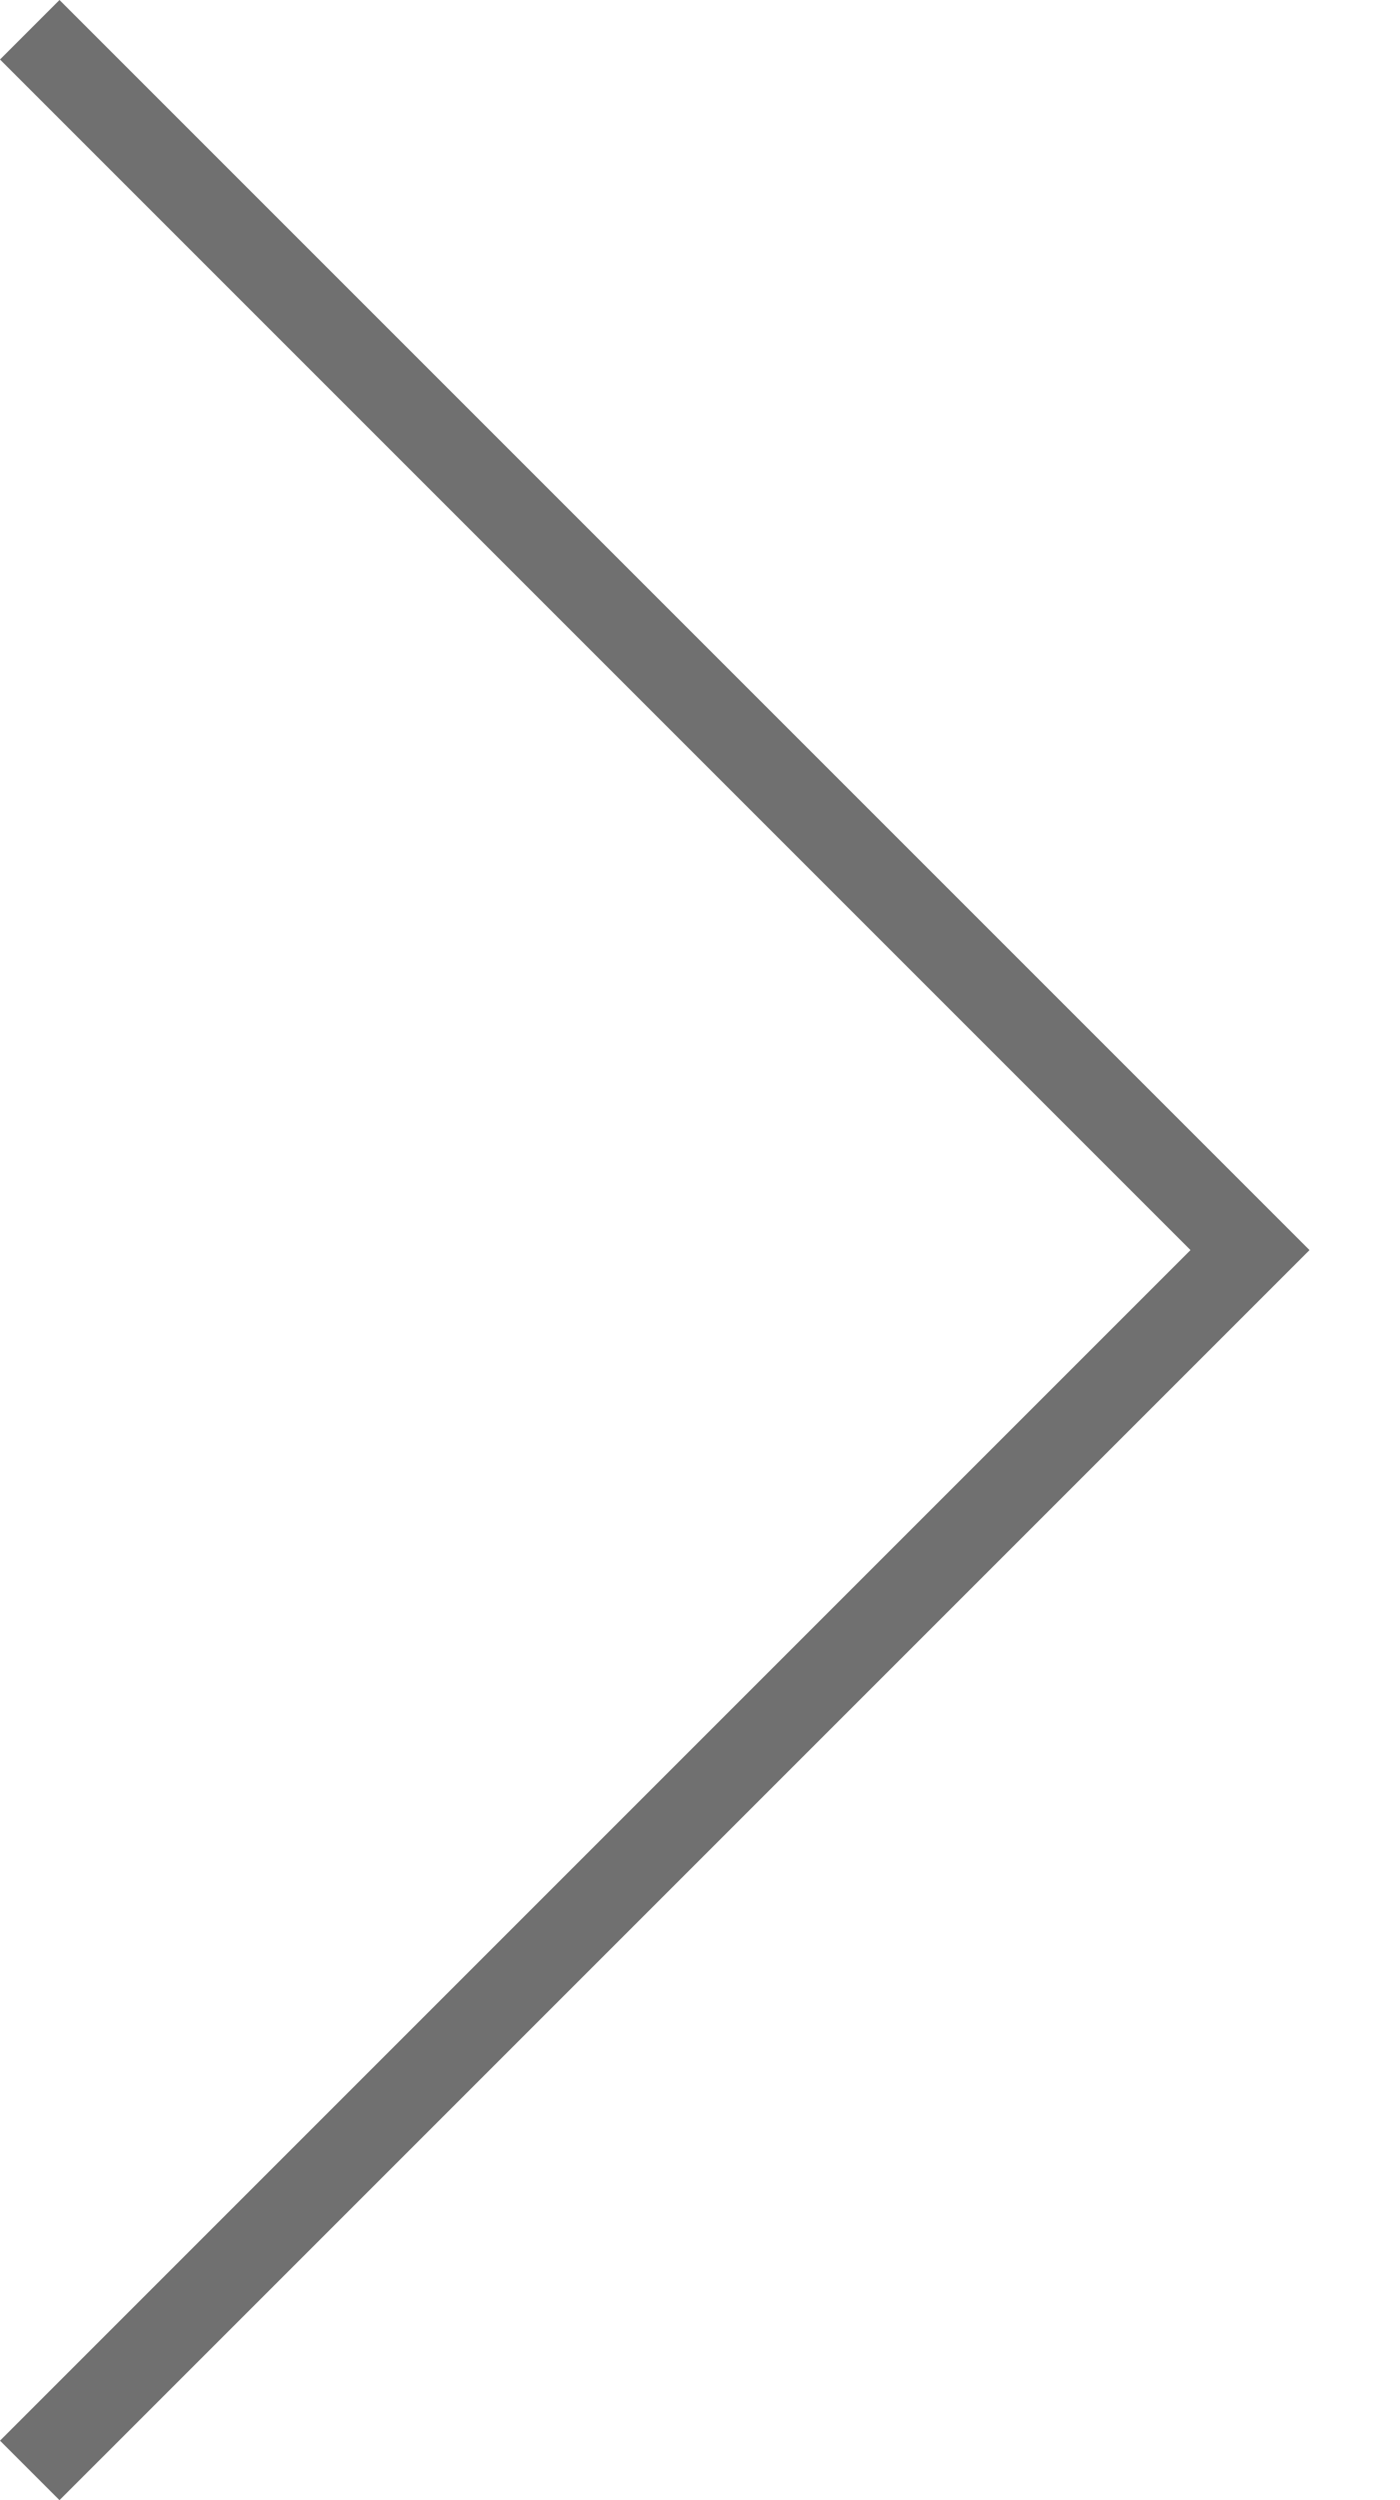 <svg width="14" height="25" viewBox="0 0 14 25" fill="none" xmlns="http://www.w3.org/2000/svg">
<path d="M5.91278e-05 0.595L0.595 0L13.095 12.5L0.595 25L5.91278e-05 24.405L11.905 12.5L5.91278e-05 0.595Z" fill="#707070"/>
</svg>
